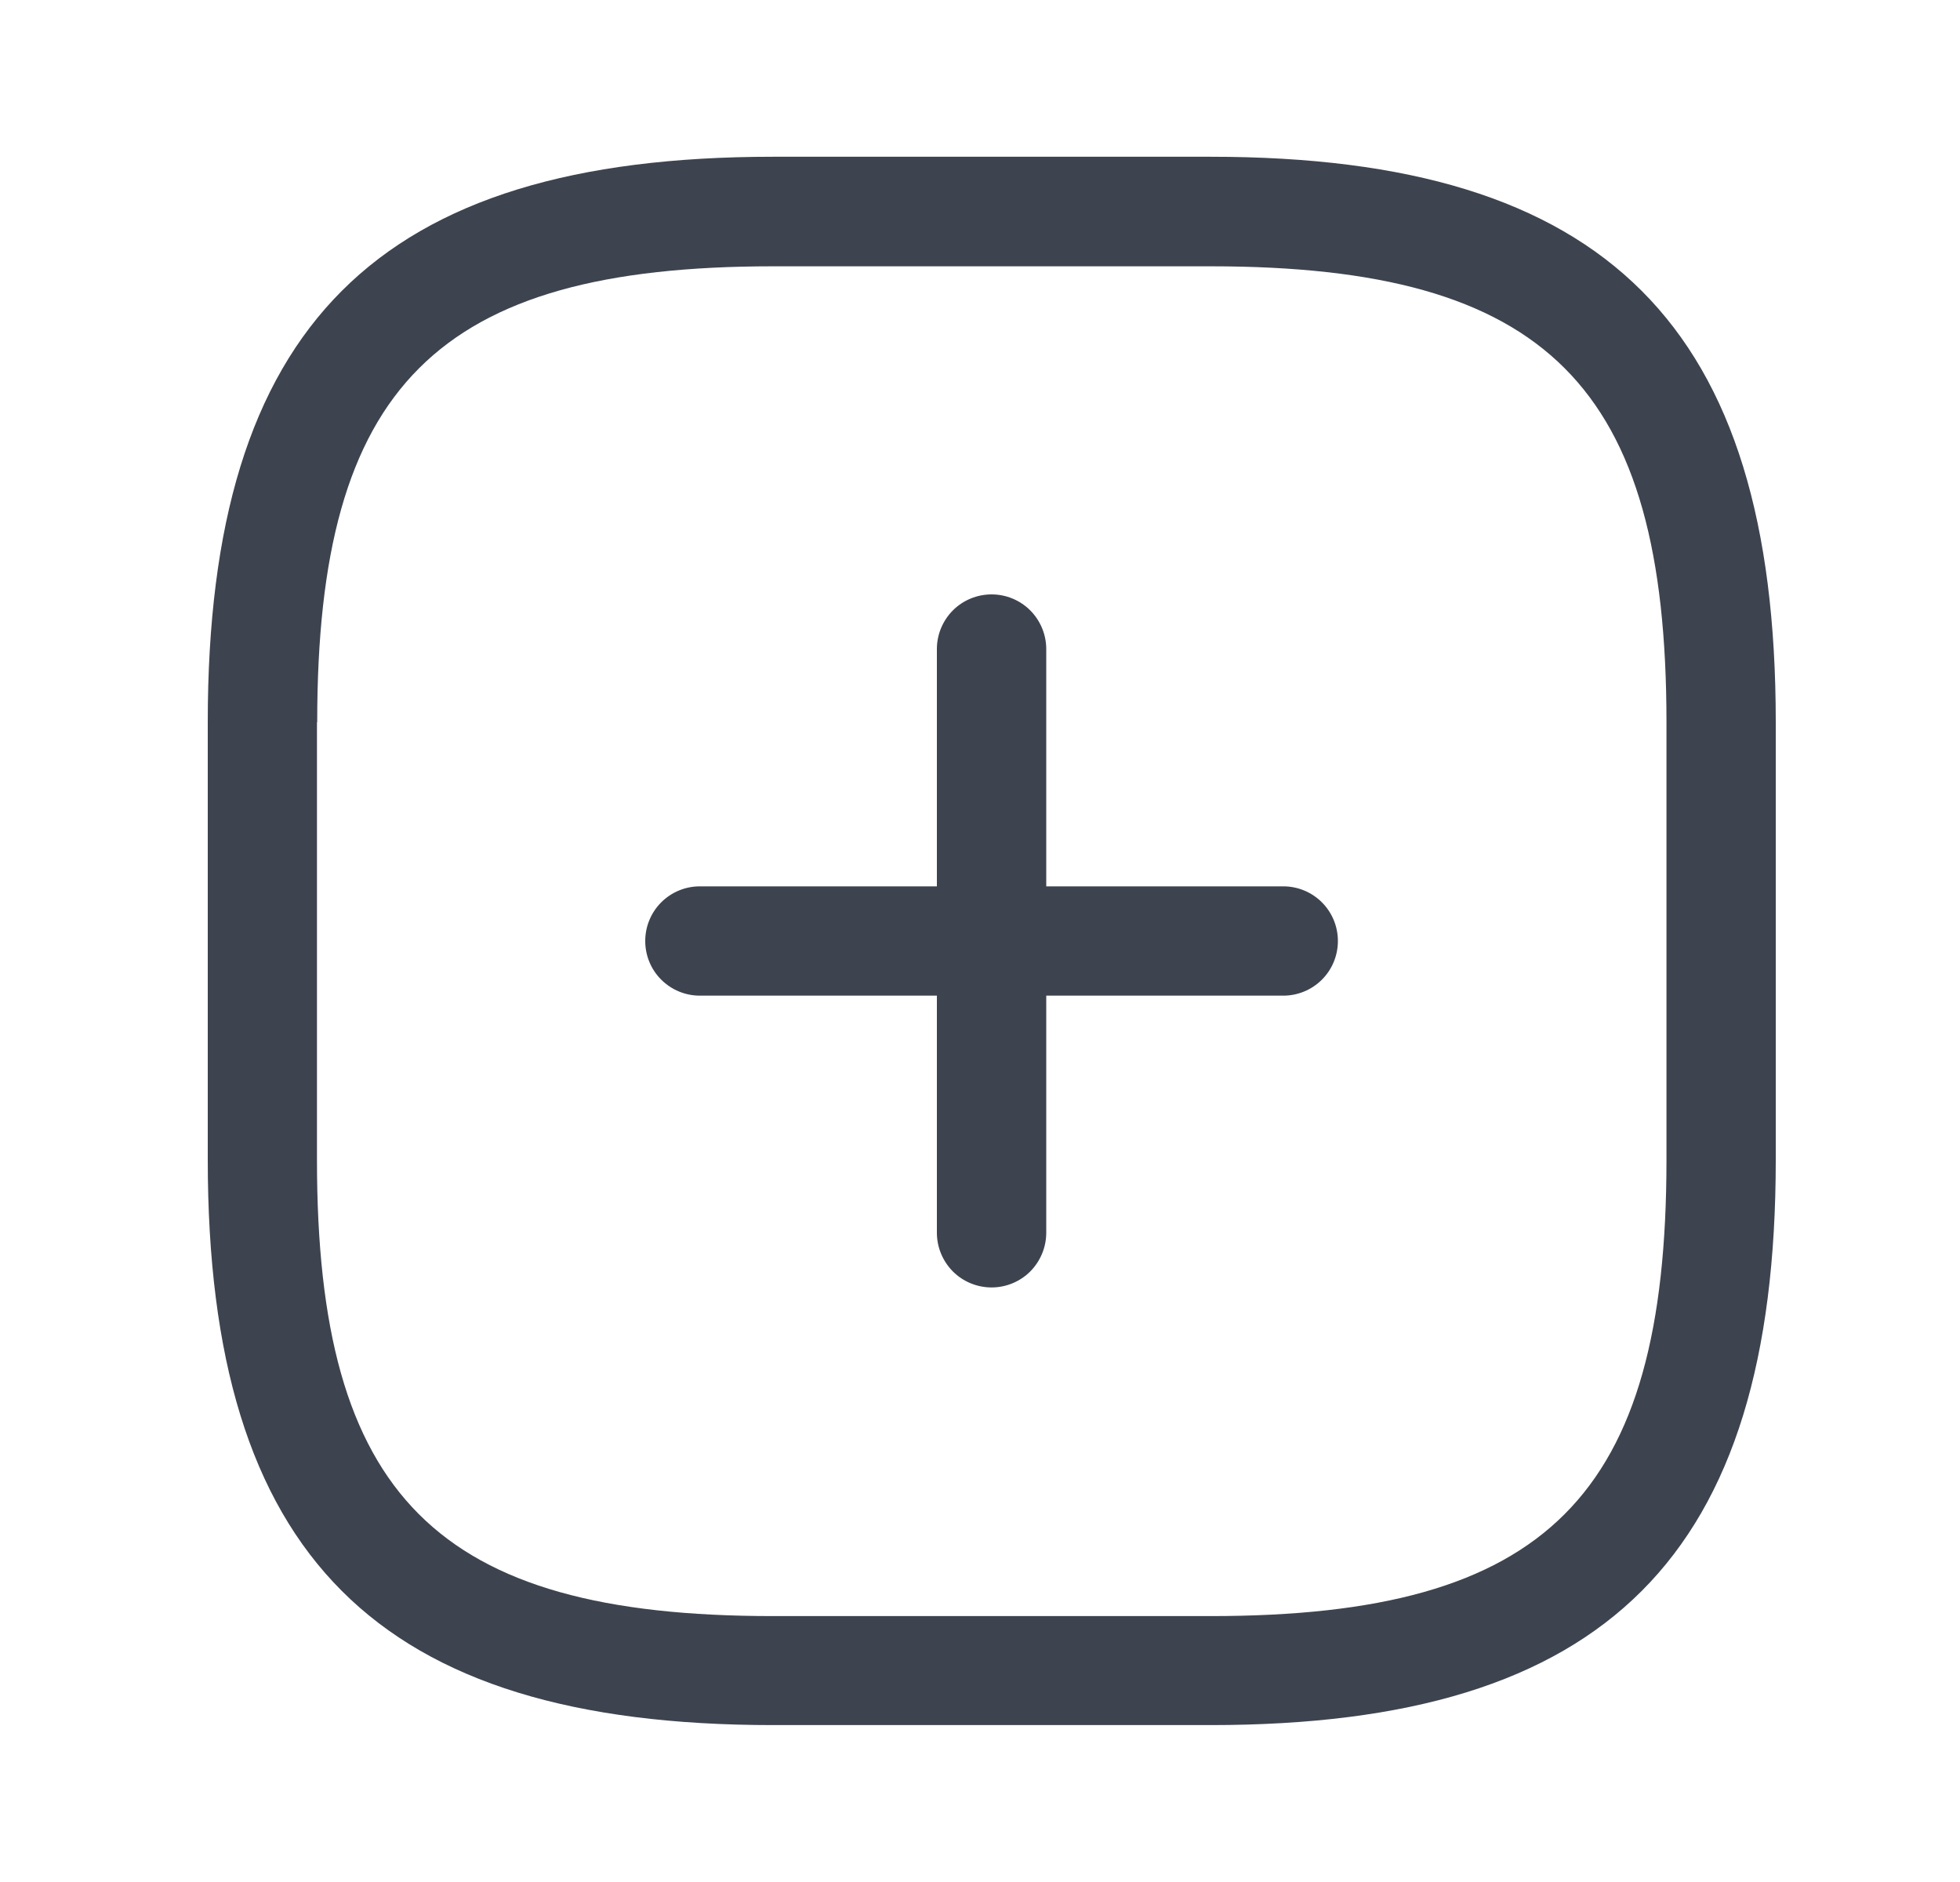 <svg width="25" height="24" viewBox="0 0 25 24" fill="none" xmlns="http://www.w3.org/2000/svg">
<g clip-path="url(#clip0_9010_13984)">
<path d="M9.859 21.999C4.808 21.999 2.65 19.841 2.65 14.79V9.207C2.65 4.156 4.808 1.999 9.859 1.999H15.441C20.493 1.999 22.65 4.157 22.65 9.207V14.79C22.65 19.842 20.492 21.999 15.441 21.999H9.859ZM4.043 9.211V14.793C4.043 19.081 5.57 20.609 9.859 20.609H15.441C19.729 20.609 21.256 19.082 21.256 14.793V9.211C21.256 4.923 19.73 3.396 15.441 3.396H9.859C5.573 3.397 4.046 4.924 4.046 9.209L4.043 9.211ZM11.95 15.721V12.697H8.927C8.742 12.697 8.565 12.624 8.434 12.493C8.303 12.363 8.23 12.185 8.23 12C8.23 11.815 8.303 11.638 8.434 11.507C8.565 11.376 8.742 11.303 8.927 11.303H11.95V8.277C11.95 8.092 12.024 7.915 12.154 7.784C12.285 7.653 12.463 7.58 12.648 7.58C12.832 7.58 13.01 7.653 13.141 7.784C13.271 7.915 13.345 8.092 13.345 8.277V11.303H16.368C16.553 11.303 16.73 11.376 16.861 11.507C16.992 11.638 17.065 11.815 17.065 12C17.065 12.185 16.992 12.363 16.861 12.493C16.73 12.624 16.553 12.697 16.368 12.697H13.345V15.721C13.345 15.905 13.271 16.083 13.141 16.214C13.01 16.345 12.832 16.418 12.648 16.418C12.463 16.418 12.285 16.345 12.154 16.214C12.024 16.083 11.95 15.905 11.95 15.721Z" fill="#3D444F"/>
</g>
<defs>
<clipPath id="clip0_9010_13984">
<rect width="24" height="24" fill="white" transform="translate(0.651)"/>
</clipPath>
</defs>
</svg>
